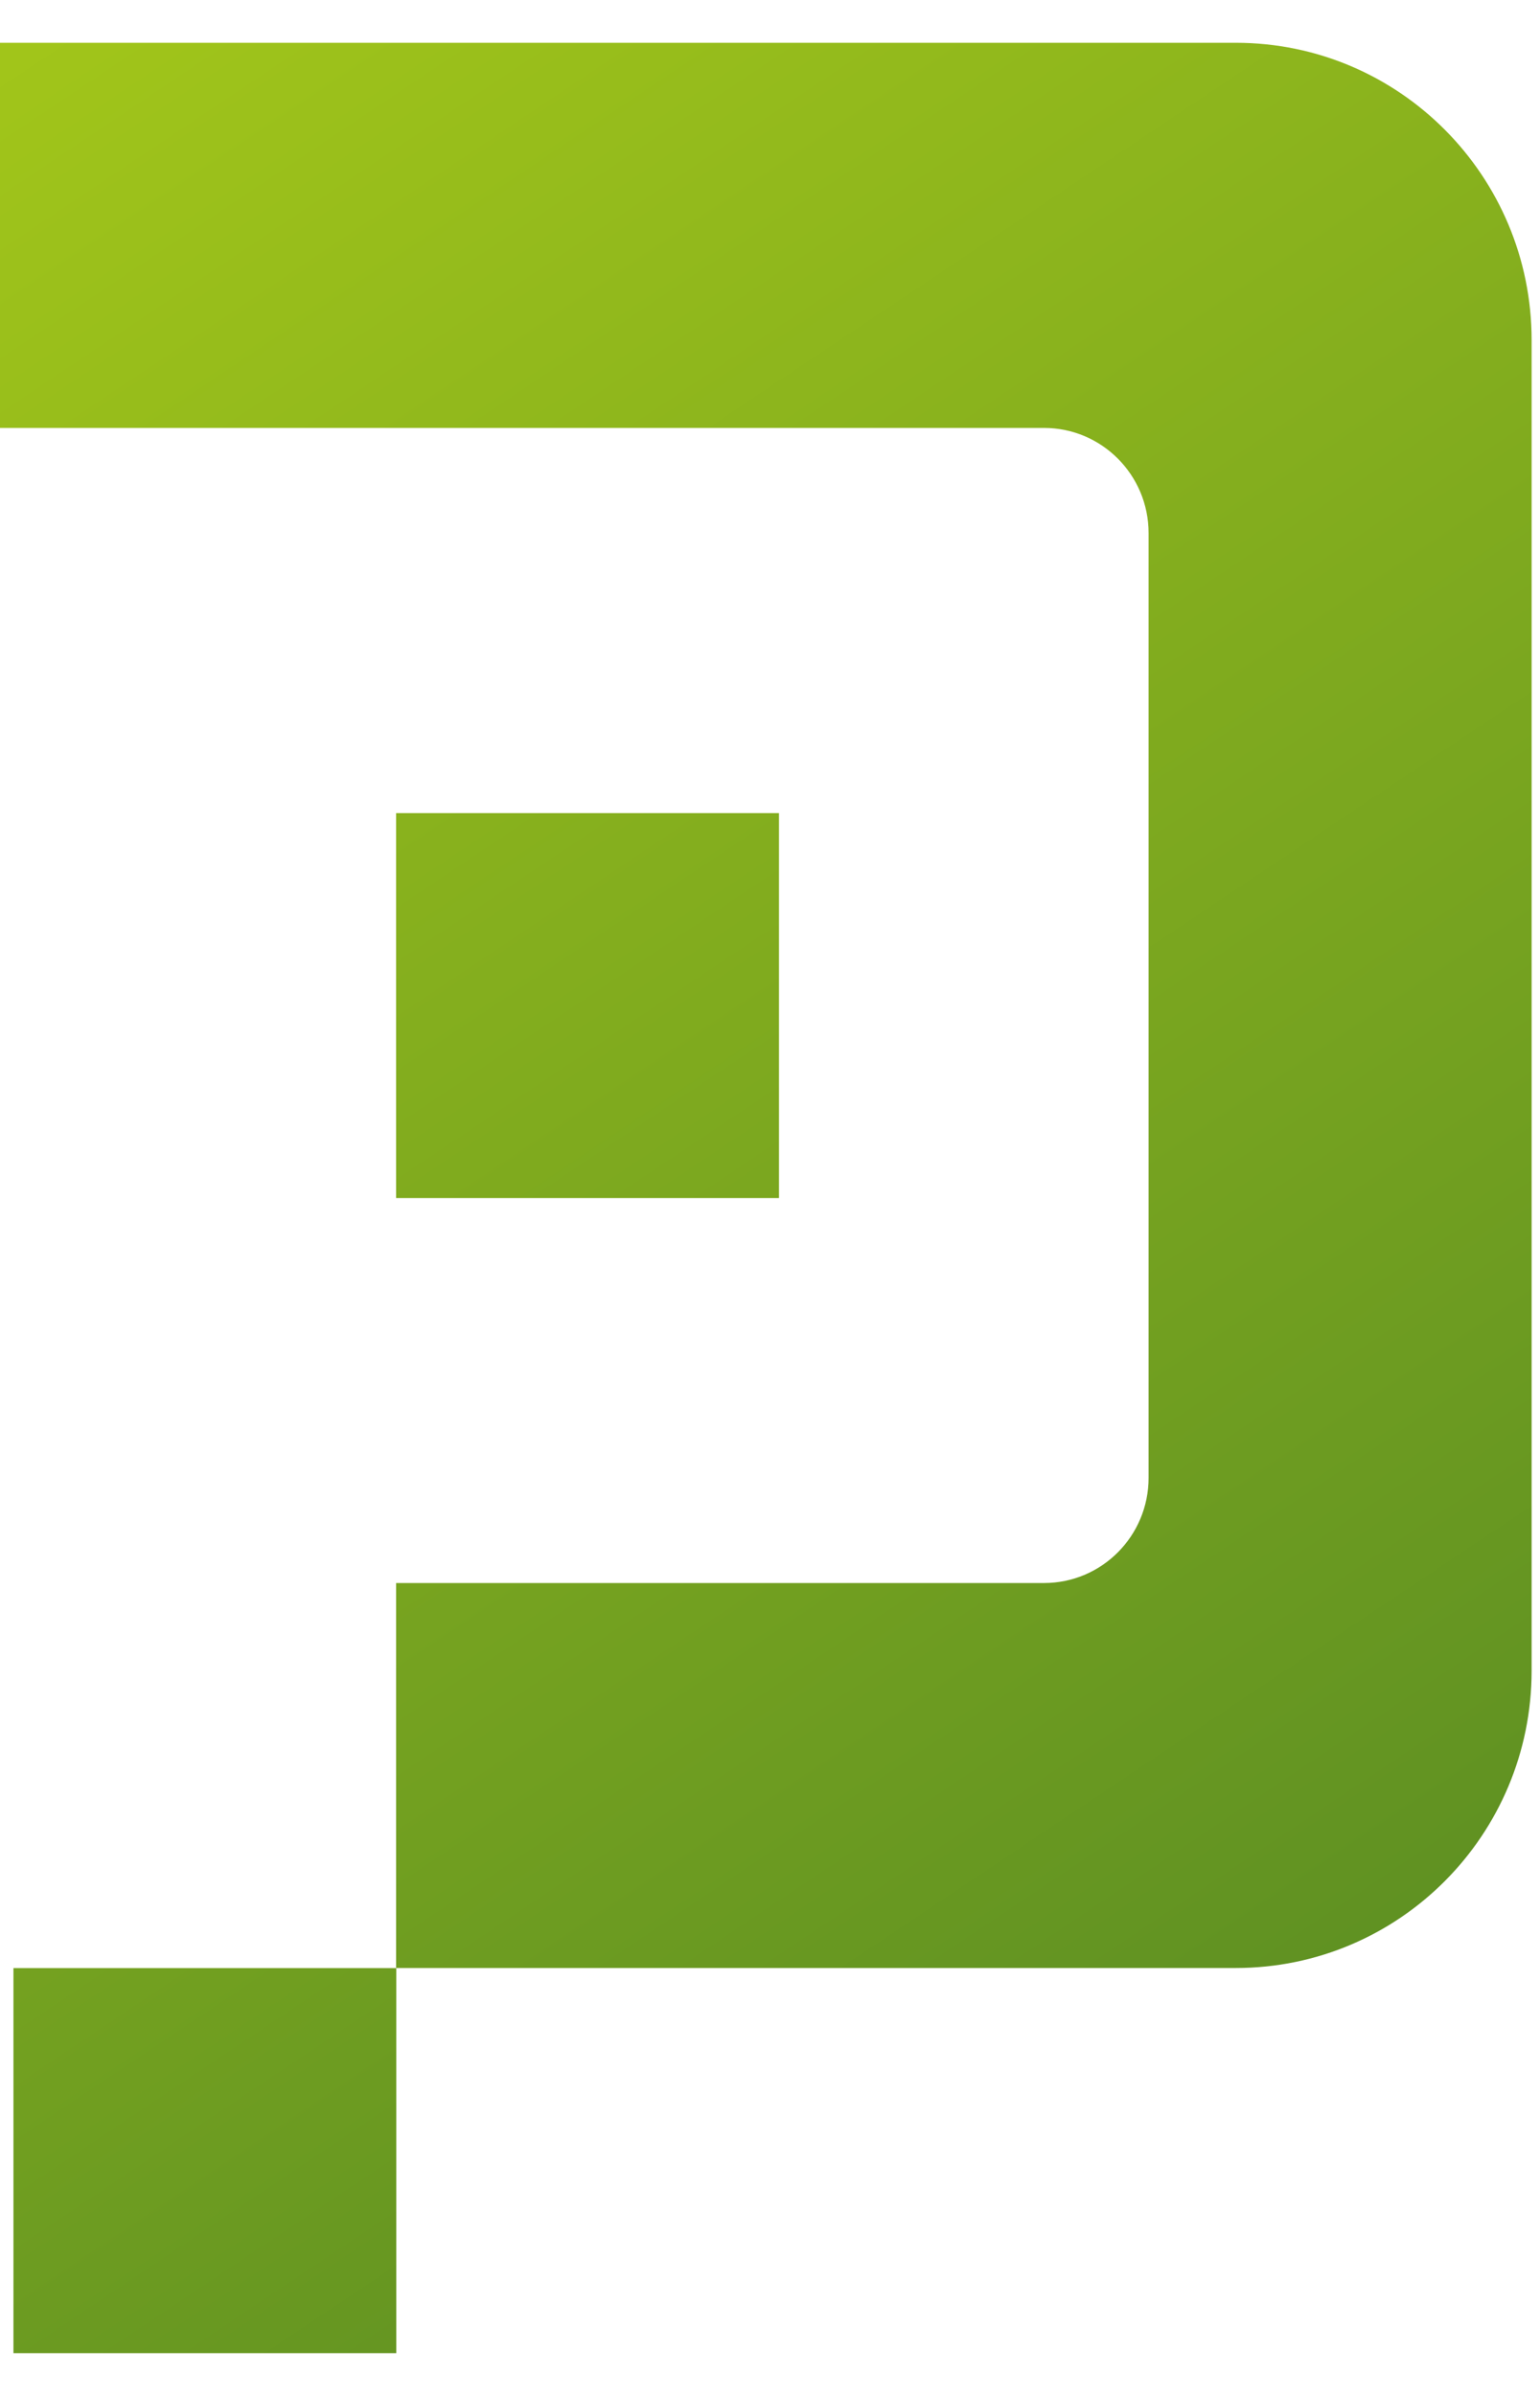 <svg width="18" height="28" viewBox="0 0 18 28" fill="none" xmlns="http://www.w3.org/2000/svg">
<g clip-path="url(#clip0_14_7188)">
<path d="M17.902 3.975V19.524C17.902 21.444 16.354 22.999 14.445 22.999H4.63V18.5H12.203C12.879 18.5 13.425 17.949 13.425 17.271V6.23C13.425 5.55 12.877 5.001 12.203 5.001H0V0.5H14.445C16.355 0.5 17.902 2.057 17.902 3.975Z" fill="url(#paint0_linear_14_7188)"/>
<path d="M9.105 9.502H4.63V14.001H9.105V9.502Z" fill="url(#paint1_linear_14_7188)"/>
<path d="M4.632 23H0.157V27.5H4.632V23Z" fill="url(#paint2_linear_14_7188)"/>
</g>
<defs>
<linearGradient id="paint0_linear_14_7188" x1="0.152" y1="-3.843" x2="22.139" y2="29.042" gradientUnits="userSpaceOnUse">
<stop stop-color="#AACC19"/>
<stop offset="1" stop-color="#4B8125"/>
</linearGradient>
<linearGradient id="paint1_linear_14_7188" x1="-2.342" y1="-2.175" x2="19.644" y2="30.71" gradientUnits="userSpaceOnUse">
<stop stop-color="#AACC19"/>
<stop offset="1" stop-color="#4B8125"/>
</linearGradient>
<linearGradient id="paint2_linear_14_7188" x1="-11.636" y1="4.039" x2="10.352" y2="36.922" gradientUnits="userSpaceOnUse">
<stop stop-color="#AACC19"/>
<stop offset="1" stop-color="#4B8125"/>
</linearGradient>
<clipPath id="clip0_14_7188">
<rect width="18" height="27" fill="white" transform="translate(0 0.5)"/>
</clipPath>
</defs>
</svg>
